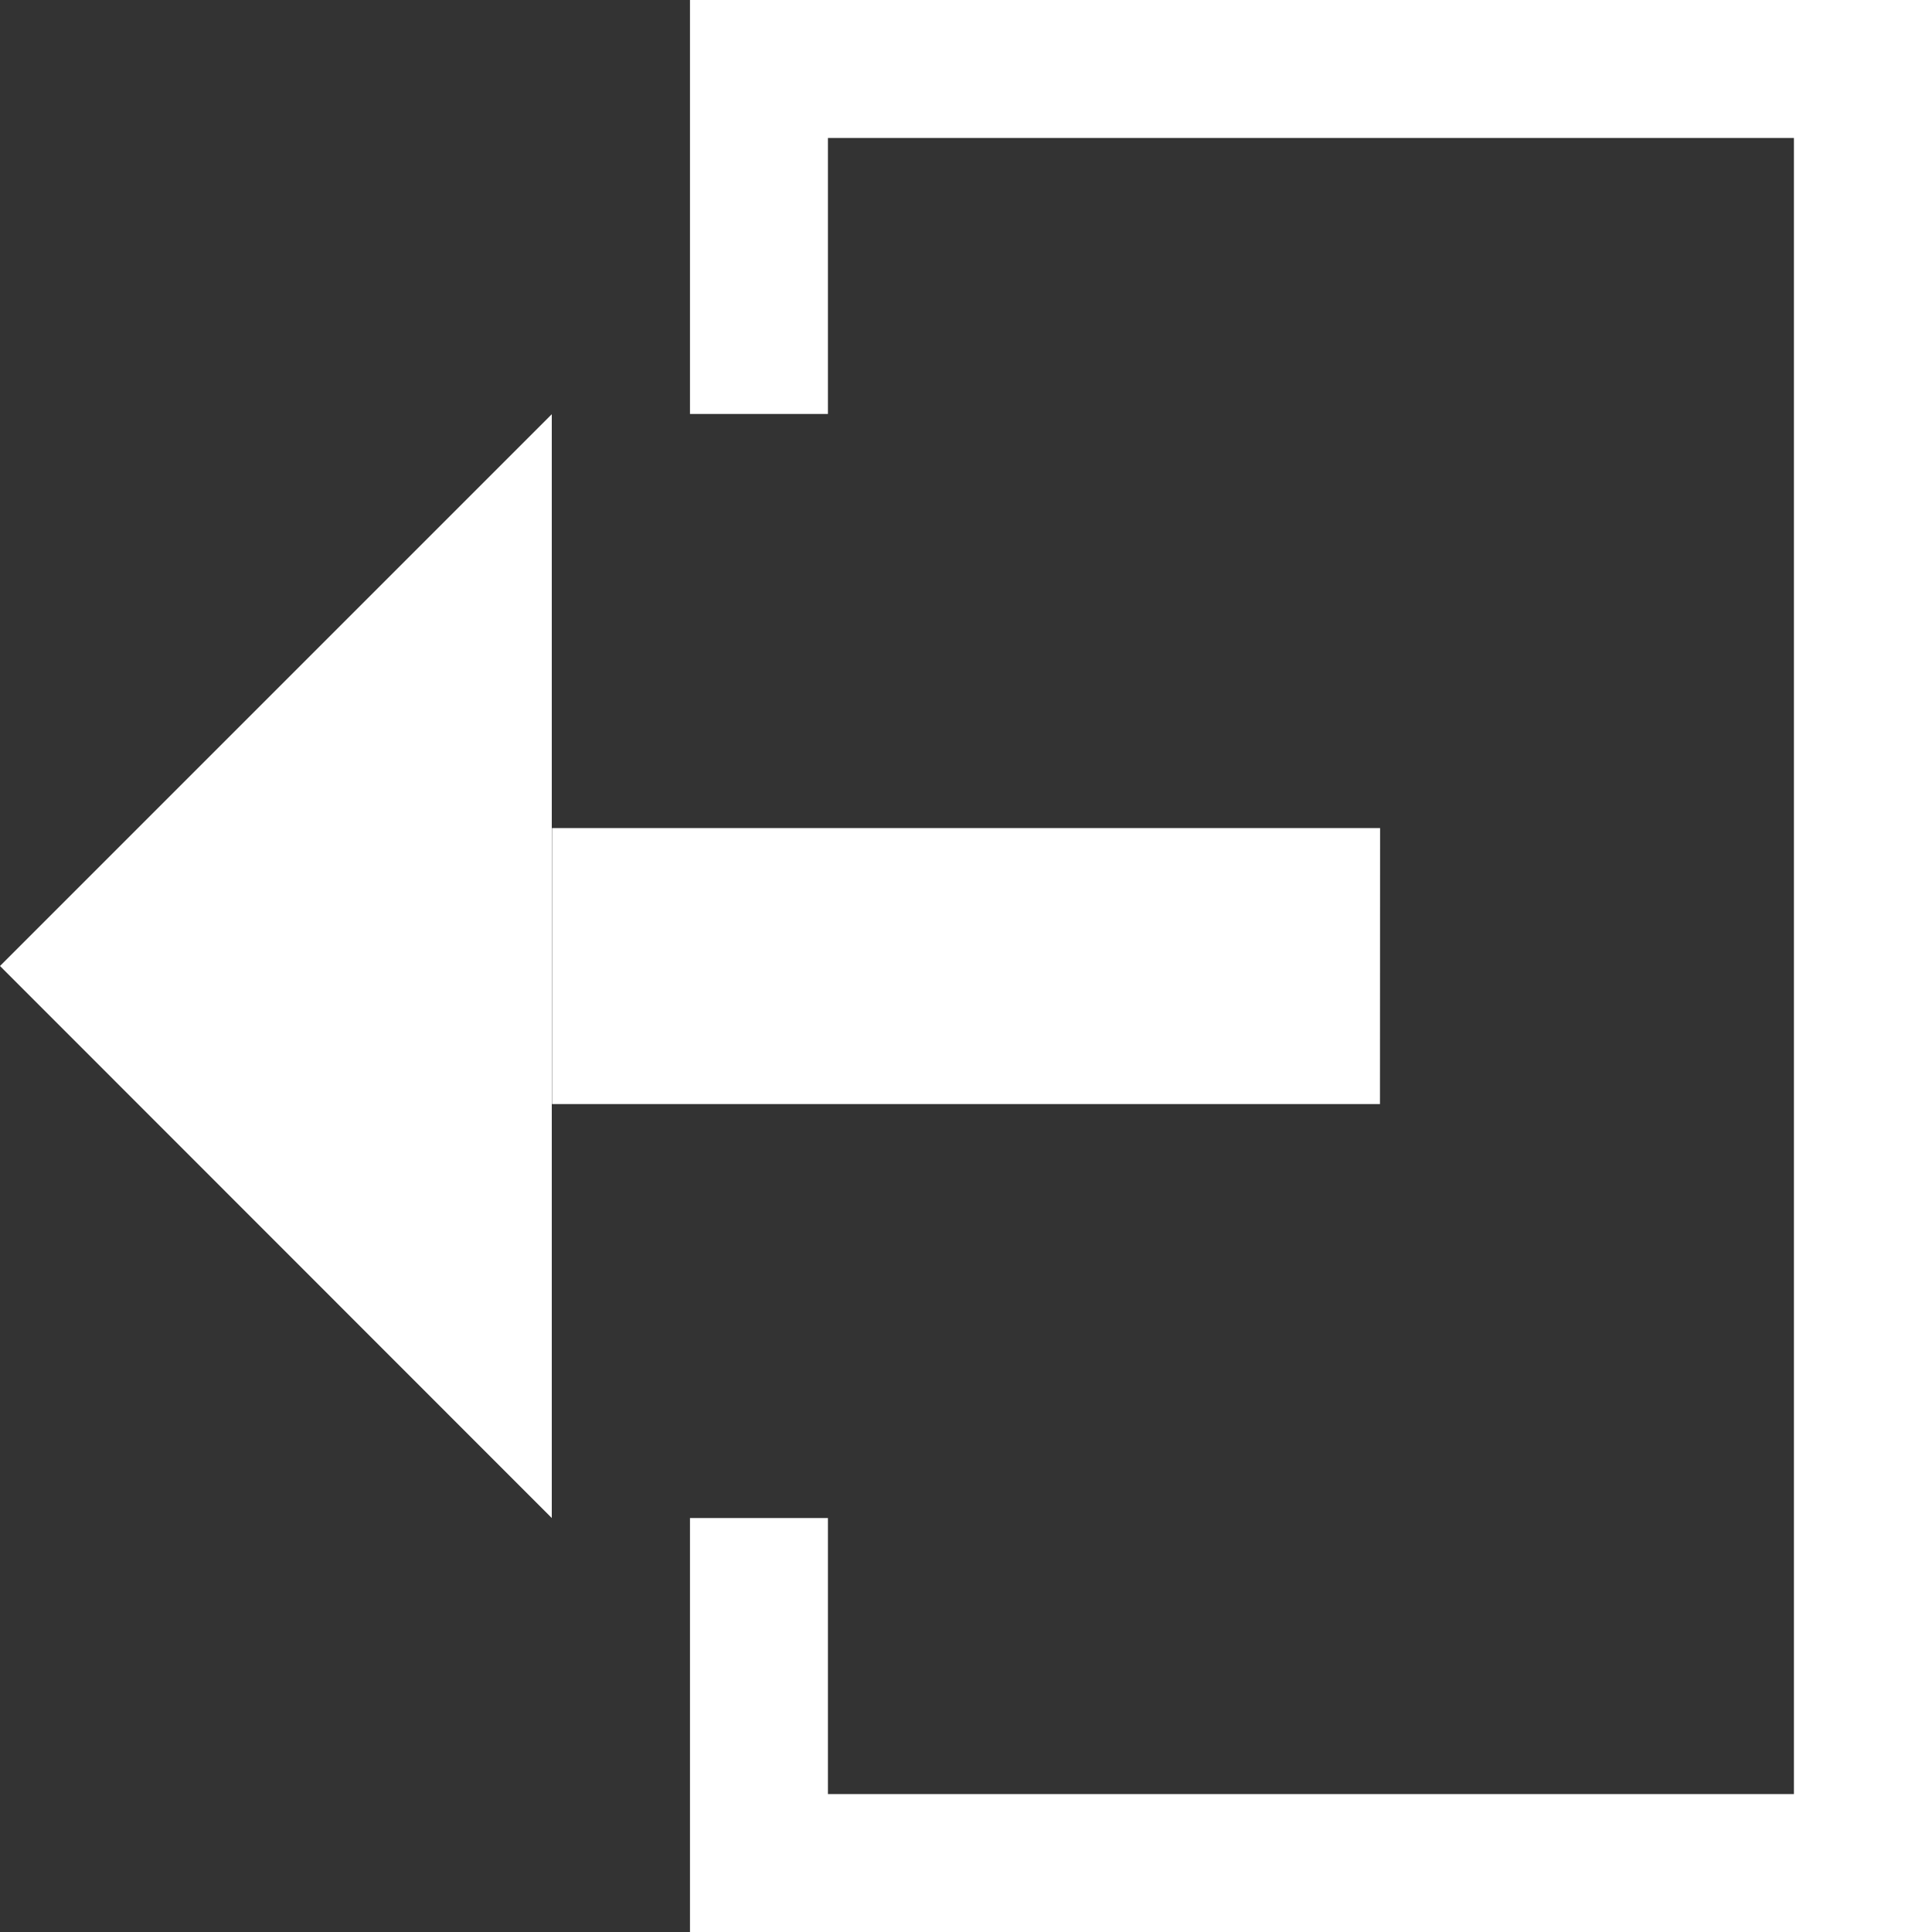 <svg xmlns="http://www.w3.org/2000/svg" width="15" height="15" viewBox="0 0 15 15">
  <rect x="0" y="0" width="15" height="15" fill="#333333" stroke="none"/>
  <g id="a083ce591dbe7b95af372eb82032e1c7" transform="translate(-10 -10)">
    <path id="Path_30182" data-name="Path 30182" d="M22.857,25h-7.5V21.786h1.071v2.143h7.5V11.071h-7.5v2.143H15.357V10H25V25ZM14.284,13.216v8.57L10,17.5Zm6.43,5.356H14.286V16.429h6.429Z" fill="#fff"/>
  </g>
</svg>
